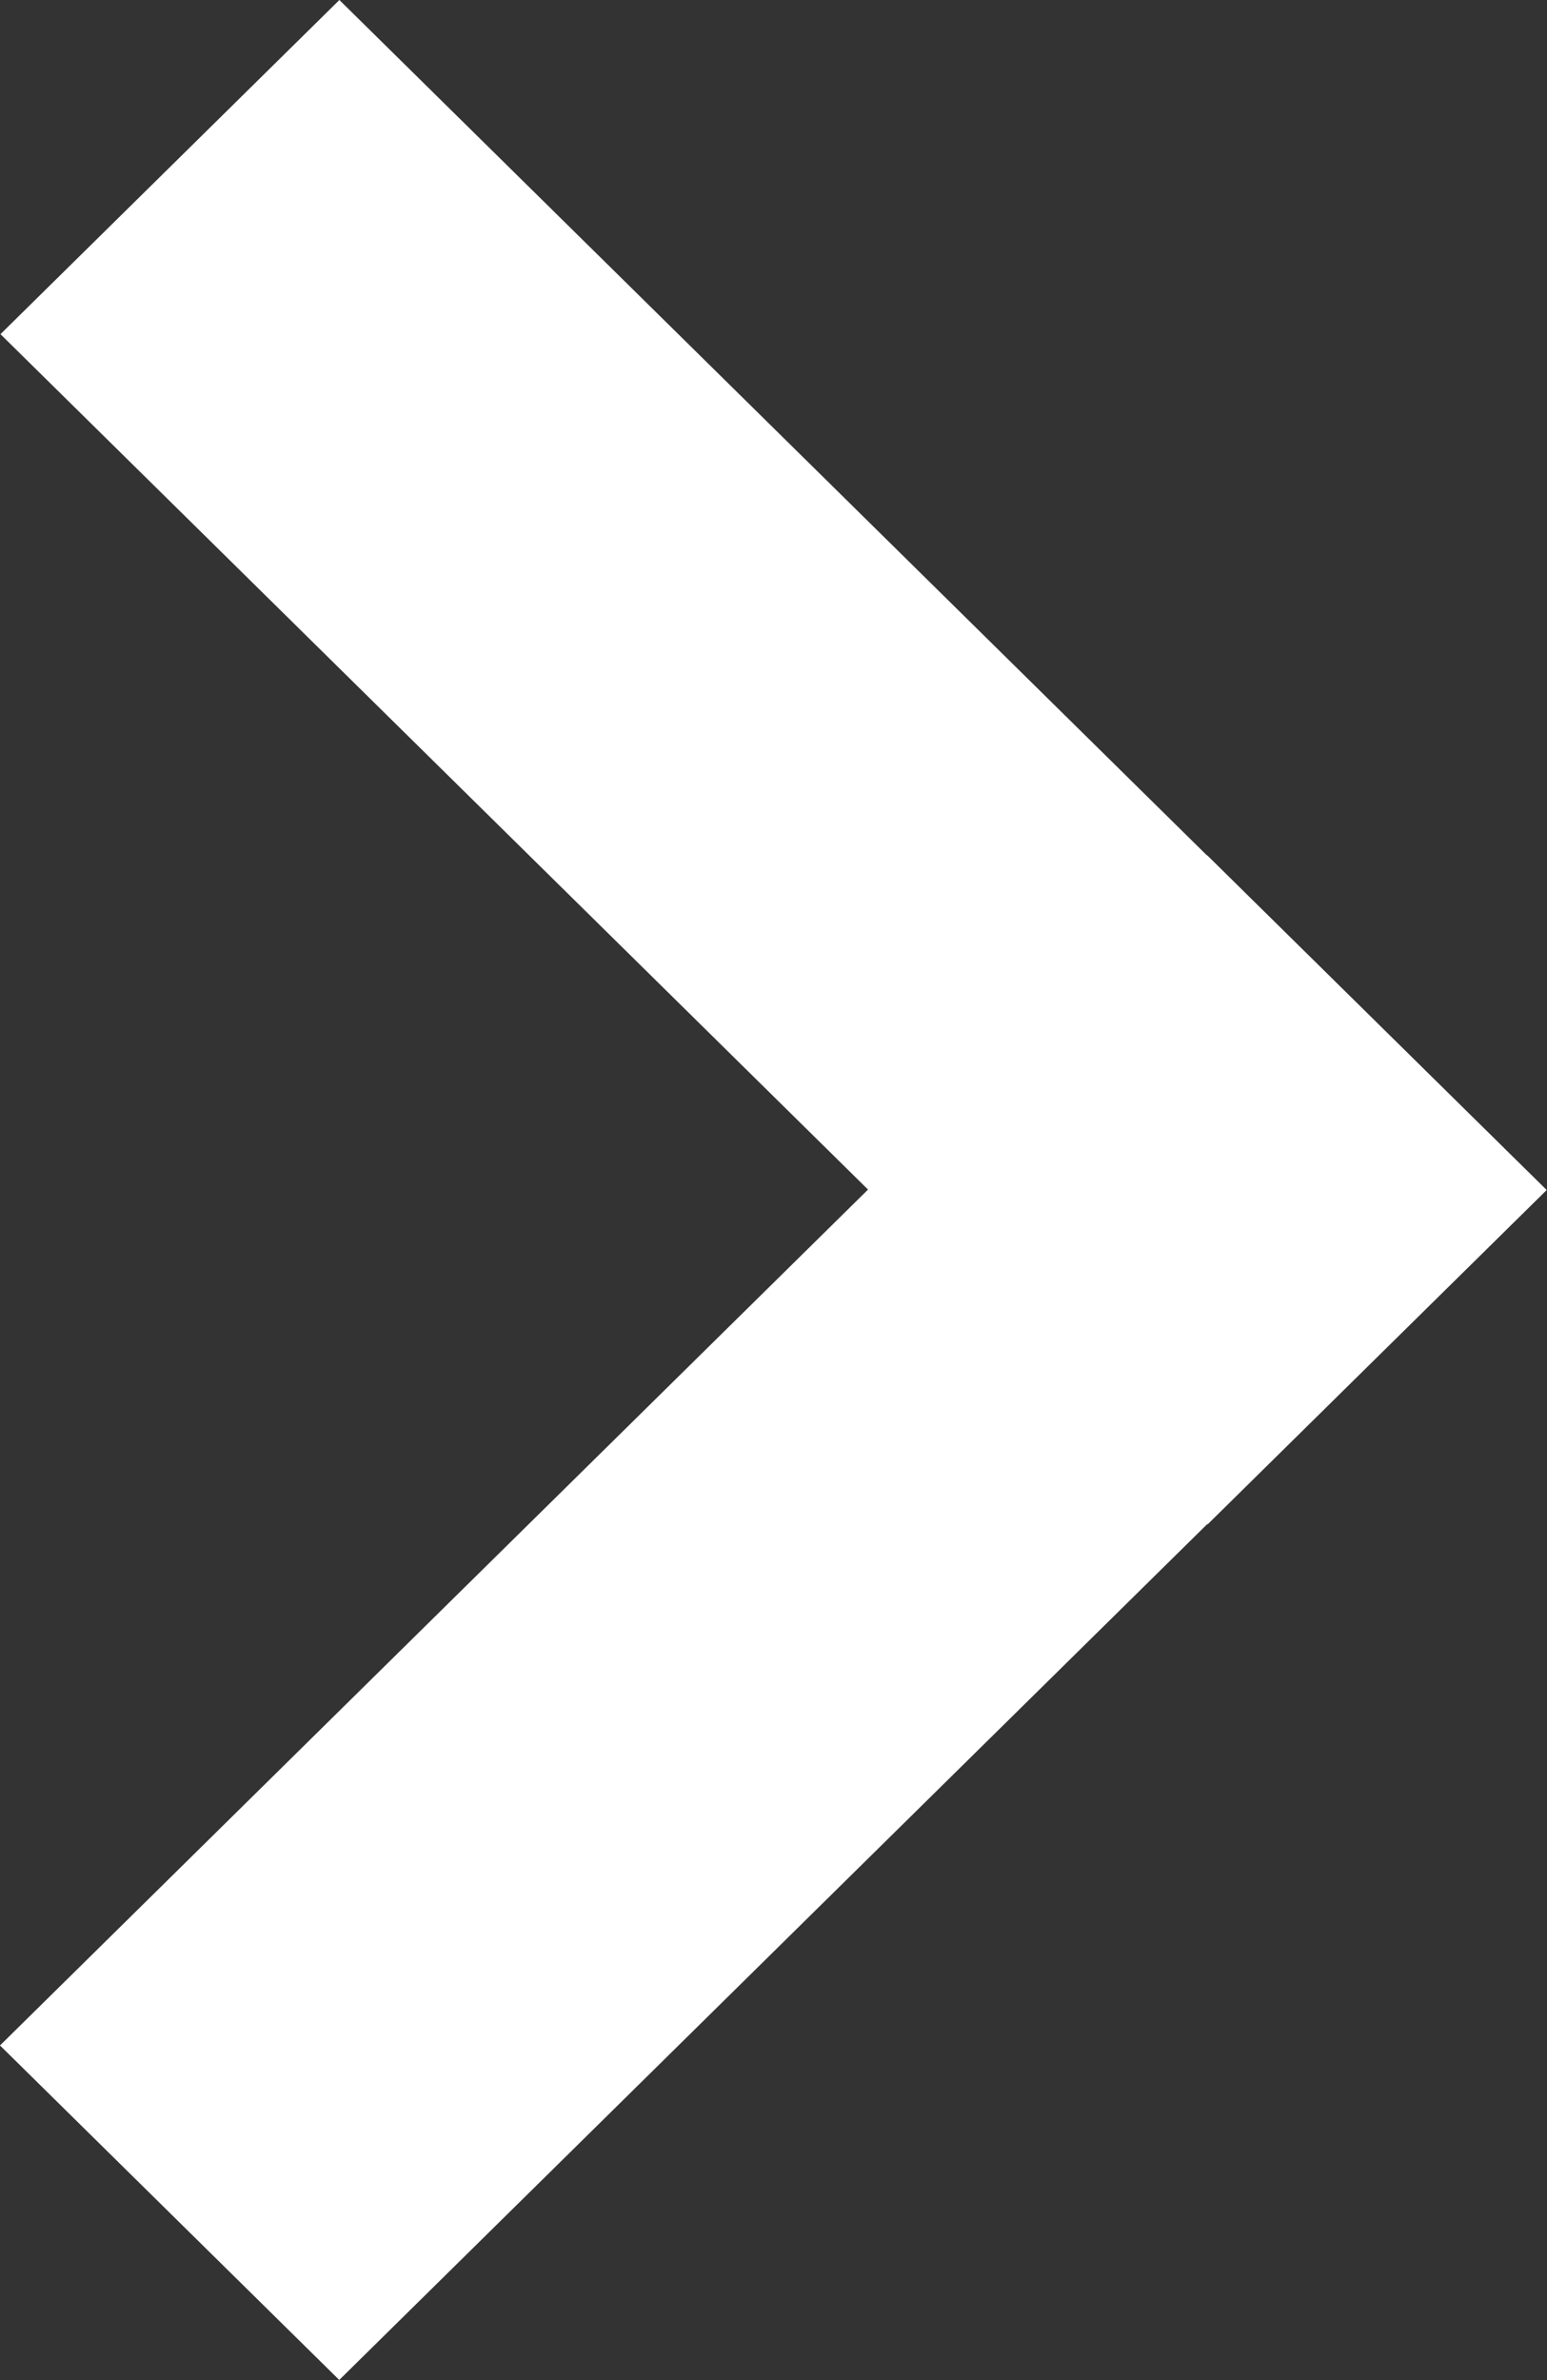 <svg width="13" height="20" viewBox="0 0 13 20" fill="none" xmlns="http://www.w3.org/2000/svg">
<rect x="0" y="0" width="13" height="20" fill="#333333" stroke="none"/>
<rect width="14.247" height="4" transform="matrix(0.712 0.702 -0.712 0.702 2.852 0)" fill="white"/>
<rect width="14.247" height="4.004" transform="matrix(0.712 -0.702 0.712 0.702 0 17.188)" fill="white"/>
</svg>
